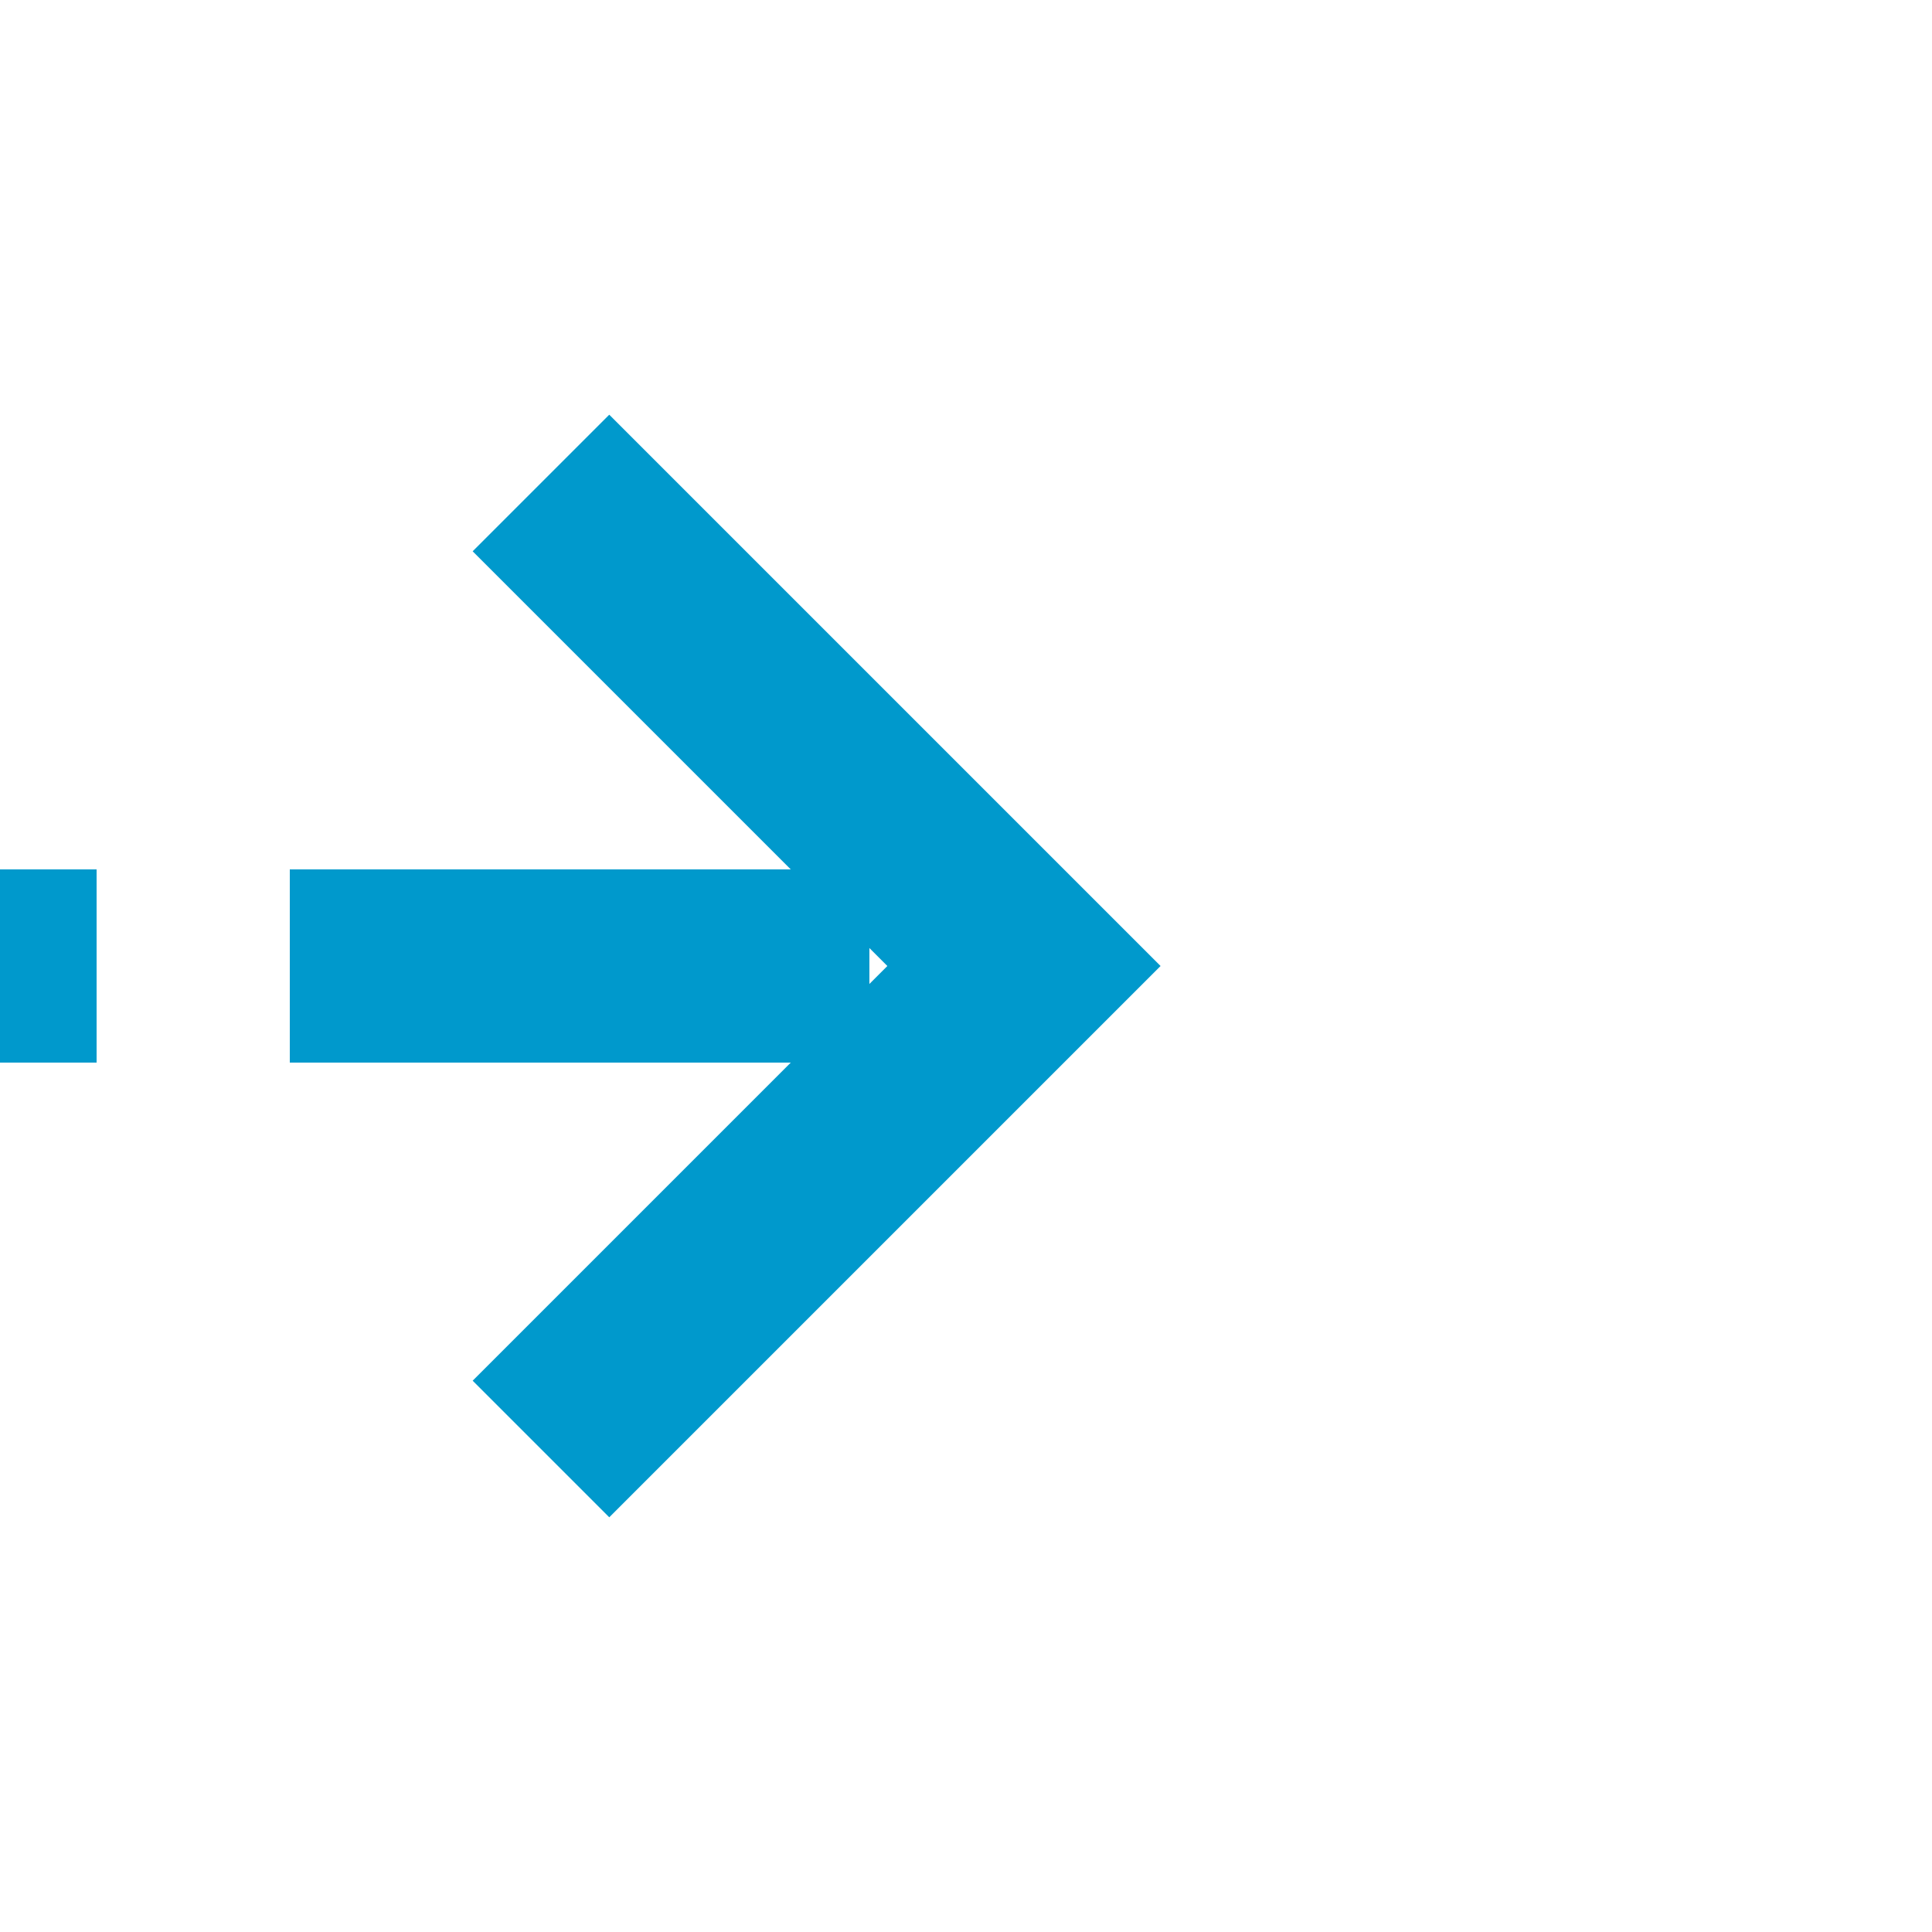﻿<?xml version="1.0" encoding="utf-8"?>
<svg version="1.1" xmlns:xlink="http://www.w3.org/1999/xlink" width="20px" height="20px" preserveAspectRatio="xMinYMid meet" viewBox="986 448  20 18" xmlns="http://www.w3.org/2000/svg">
  <path d="M 821 457  L 996 457  " stroke-width="2" stroke-dasharray="6,2" stroke="#0099cc" fill="none" />
  <path d="M 990.893 452.707  L 995.186 457  L 990.893 461.293  L 992.307 462.707  L 997.307 457.707  L 998.014 457  L 997.307 456.293  L 992.307 451.293  L 990.893 452.707  Z " fill-rule="nonzero" fill="#0099cc" stroke="none" />
</svg>
